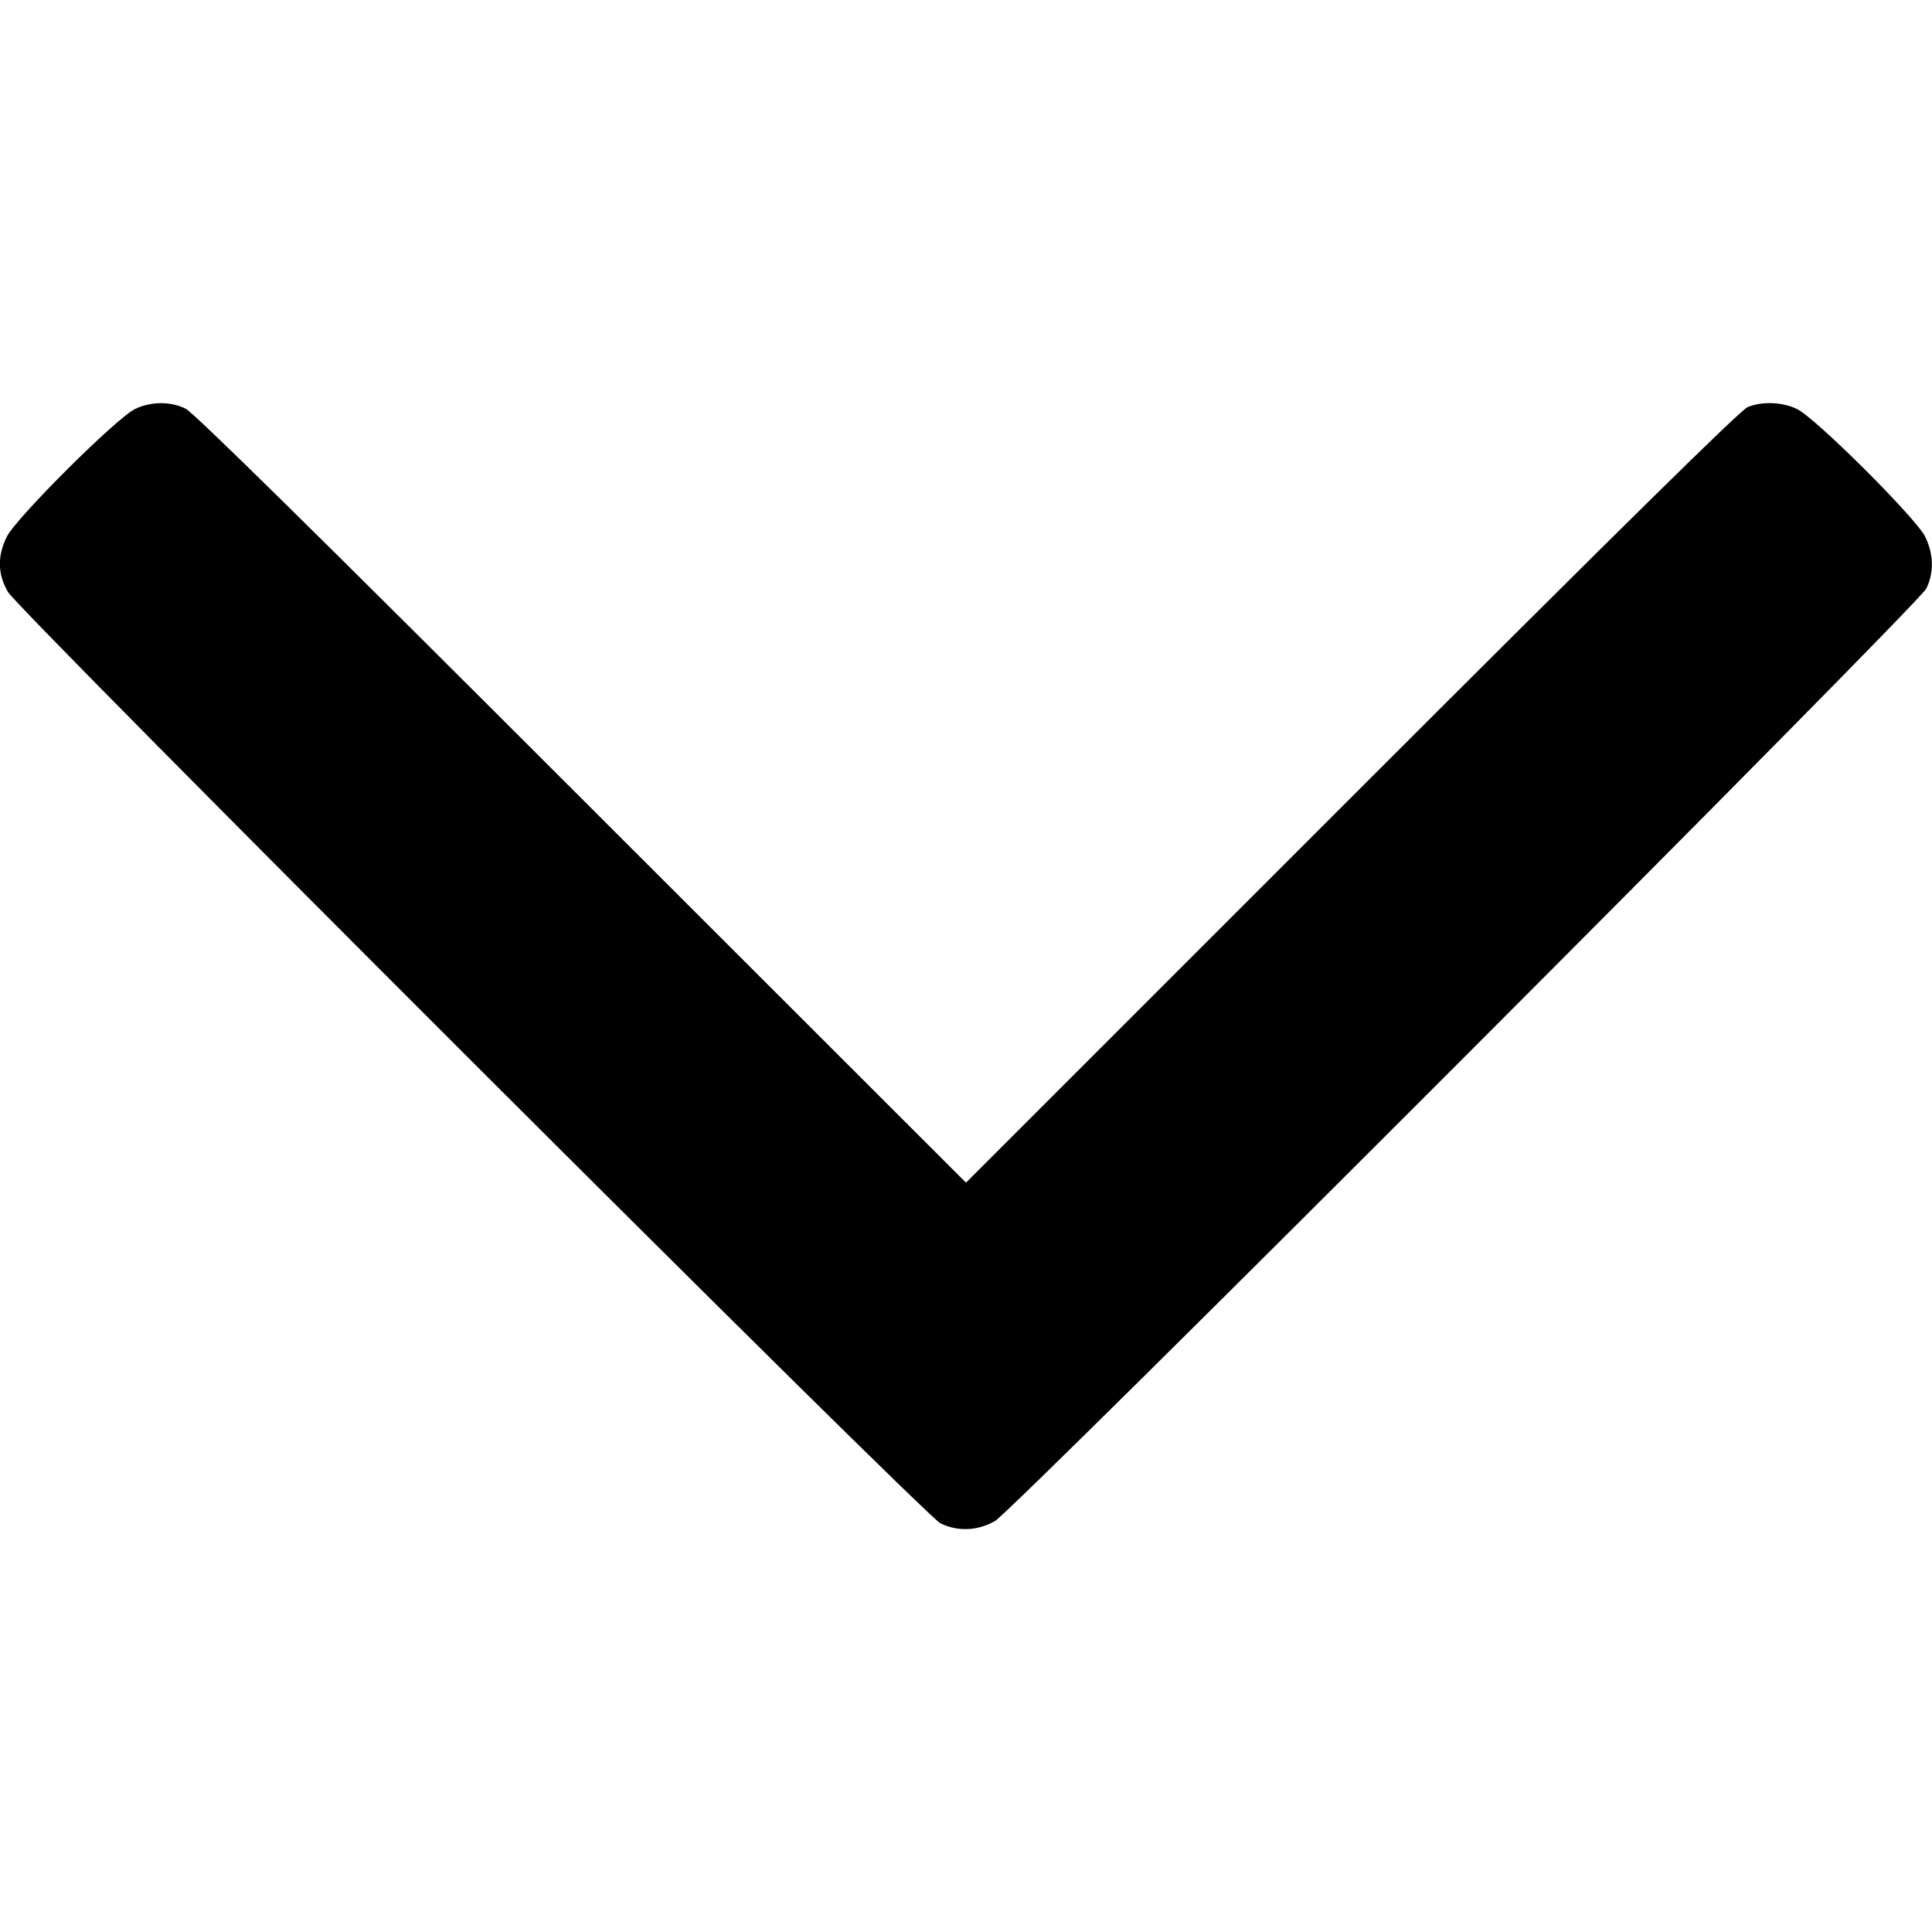  <svg version="1.0" xmlns="http://www.w3.org/2000/svg" width="700pt" height="700pt" viewBox="0 0 700 700" preserveAspectRatio="xMidYMid meet">
<g transform="translate(0,700) scale(0.1,-0.1)" fill="#000000" stroke="none">
<path d="M491 5519 c-64 -28 -432 -395 -466 -463 -35 -70 -34 -136 4 -201 41
-70 3320 -3345 3378 -3374 63 -31 135 -28 198 8 70 41 3345 3320 3374 3378 29
58 27 126 -4 189 -34 68 -402 435 -466 463 -53 25 -126 27 -177 6 -26 -11
-442 -420 -1435 -1413 l-1397 -1397 -1393 1392 c-959 959 -1405 1398 -1434
1412 -54 27 -124 27 -182 0z"></path>
</g>
</svg>